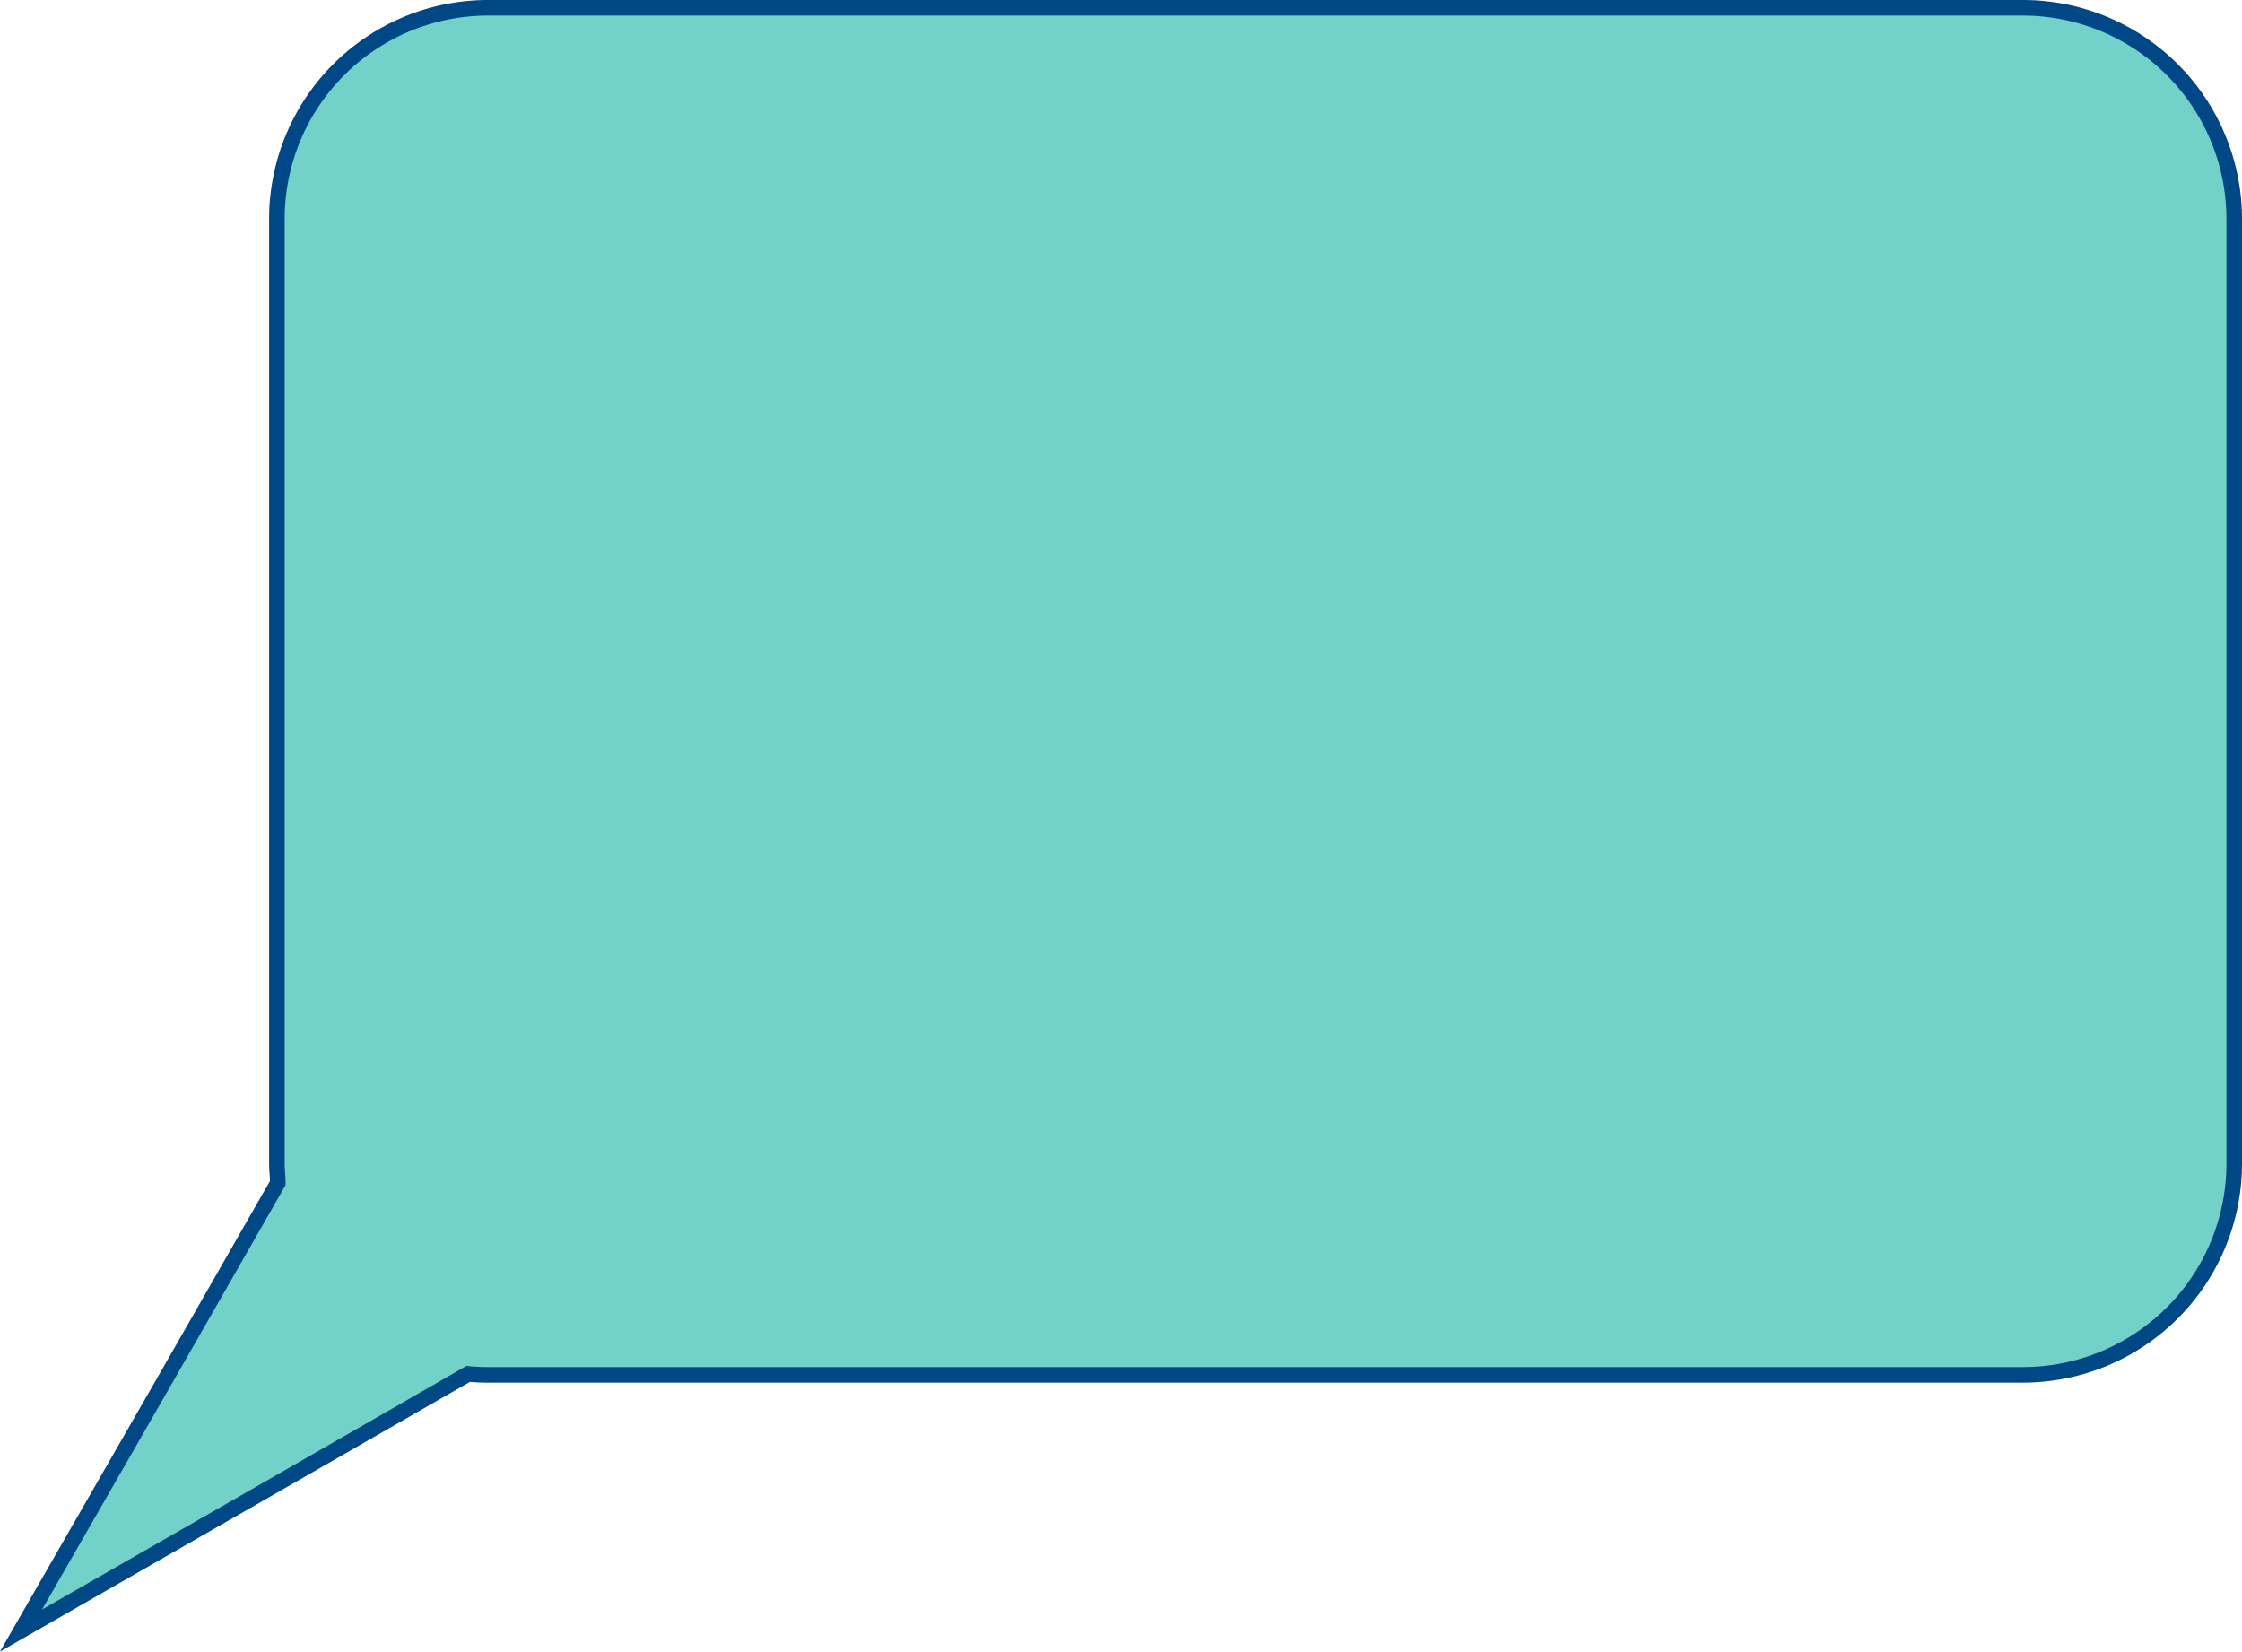 <svg xmlns="http://www.w3.org/2000/svg" width="144.05" height="106.12" viewBox="0 0 144.05 106.12"><path d="M143.55,14V74.79A13.58,13.58,0,0,1,130,88.33H31.32a12.41,12.41,0,0,1-1.24-.06L17.79,95.33,1.35,104.76l9.44-16.43L17.85,76c0-.41-.06-.82-.06-1.24V14A13.57,13.57,0,0,1,31.32.5H130A13.58,13.58,0,0,1,143.55,14Z" fill="#72d1c9" stroke="#004785" stroke-miterlimit="10"/></svg>